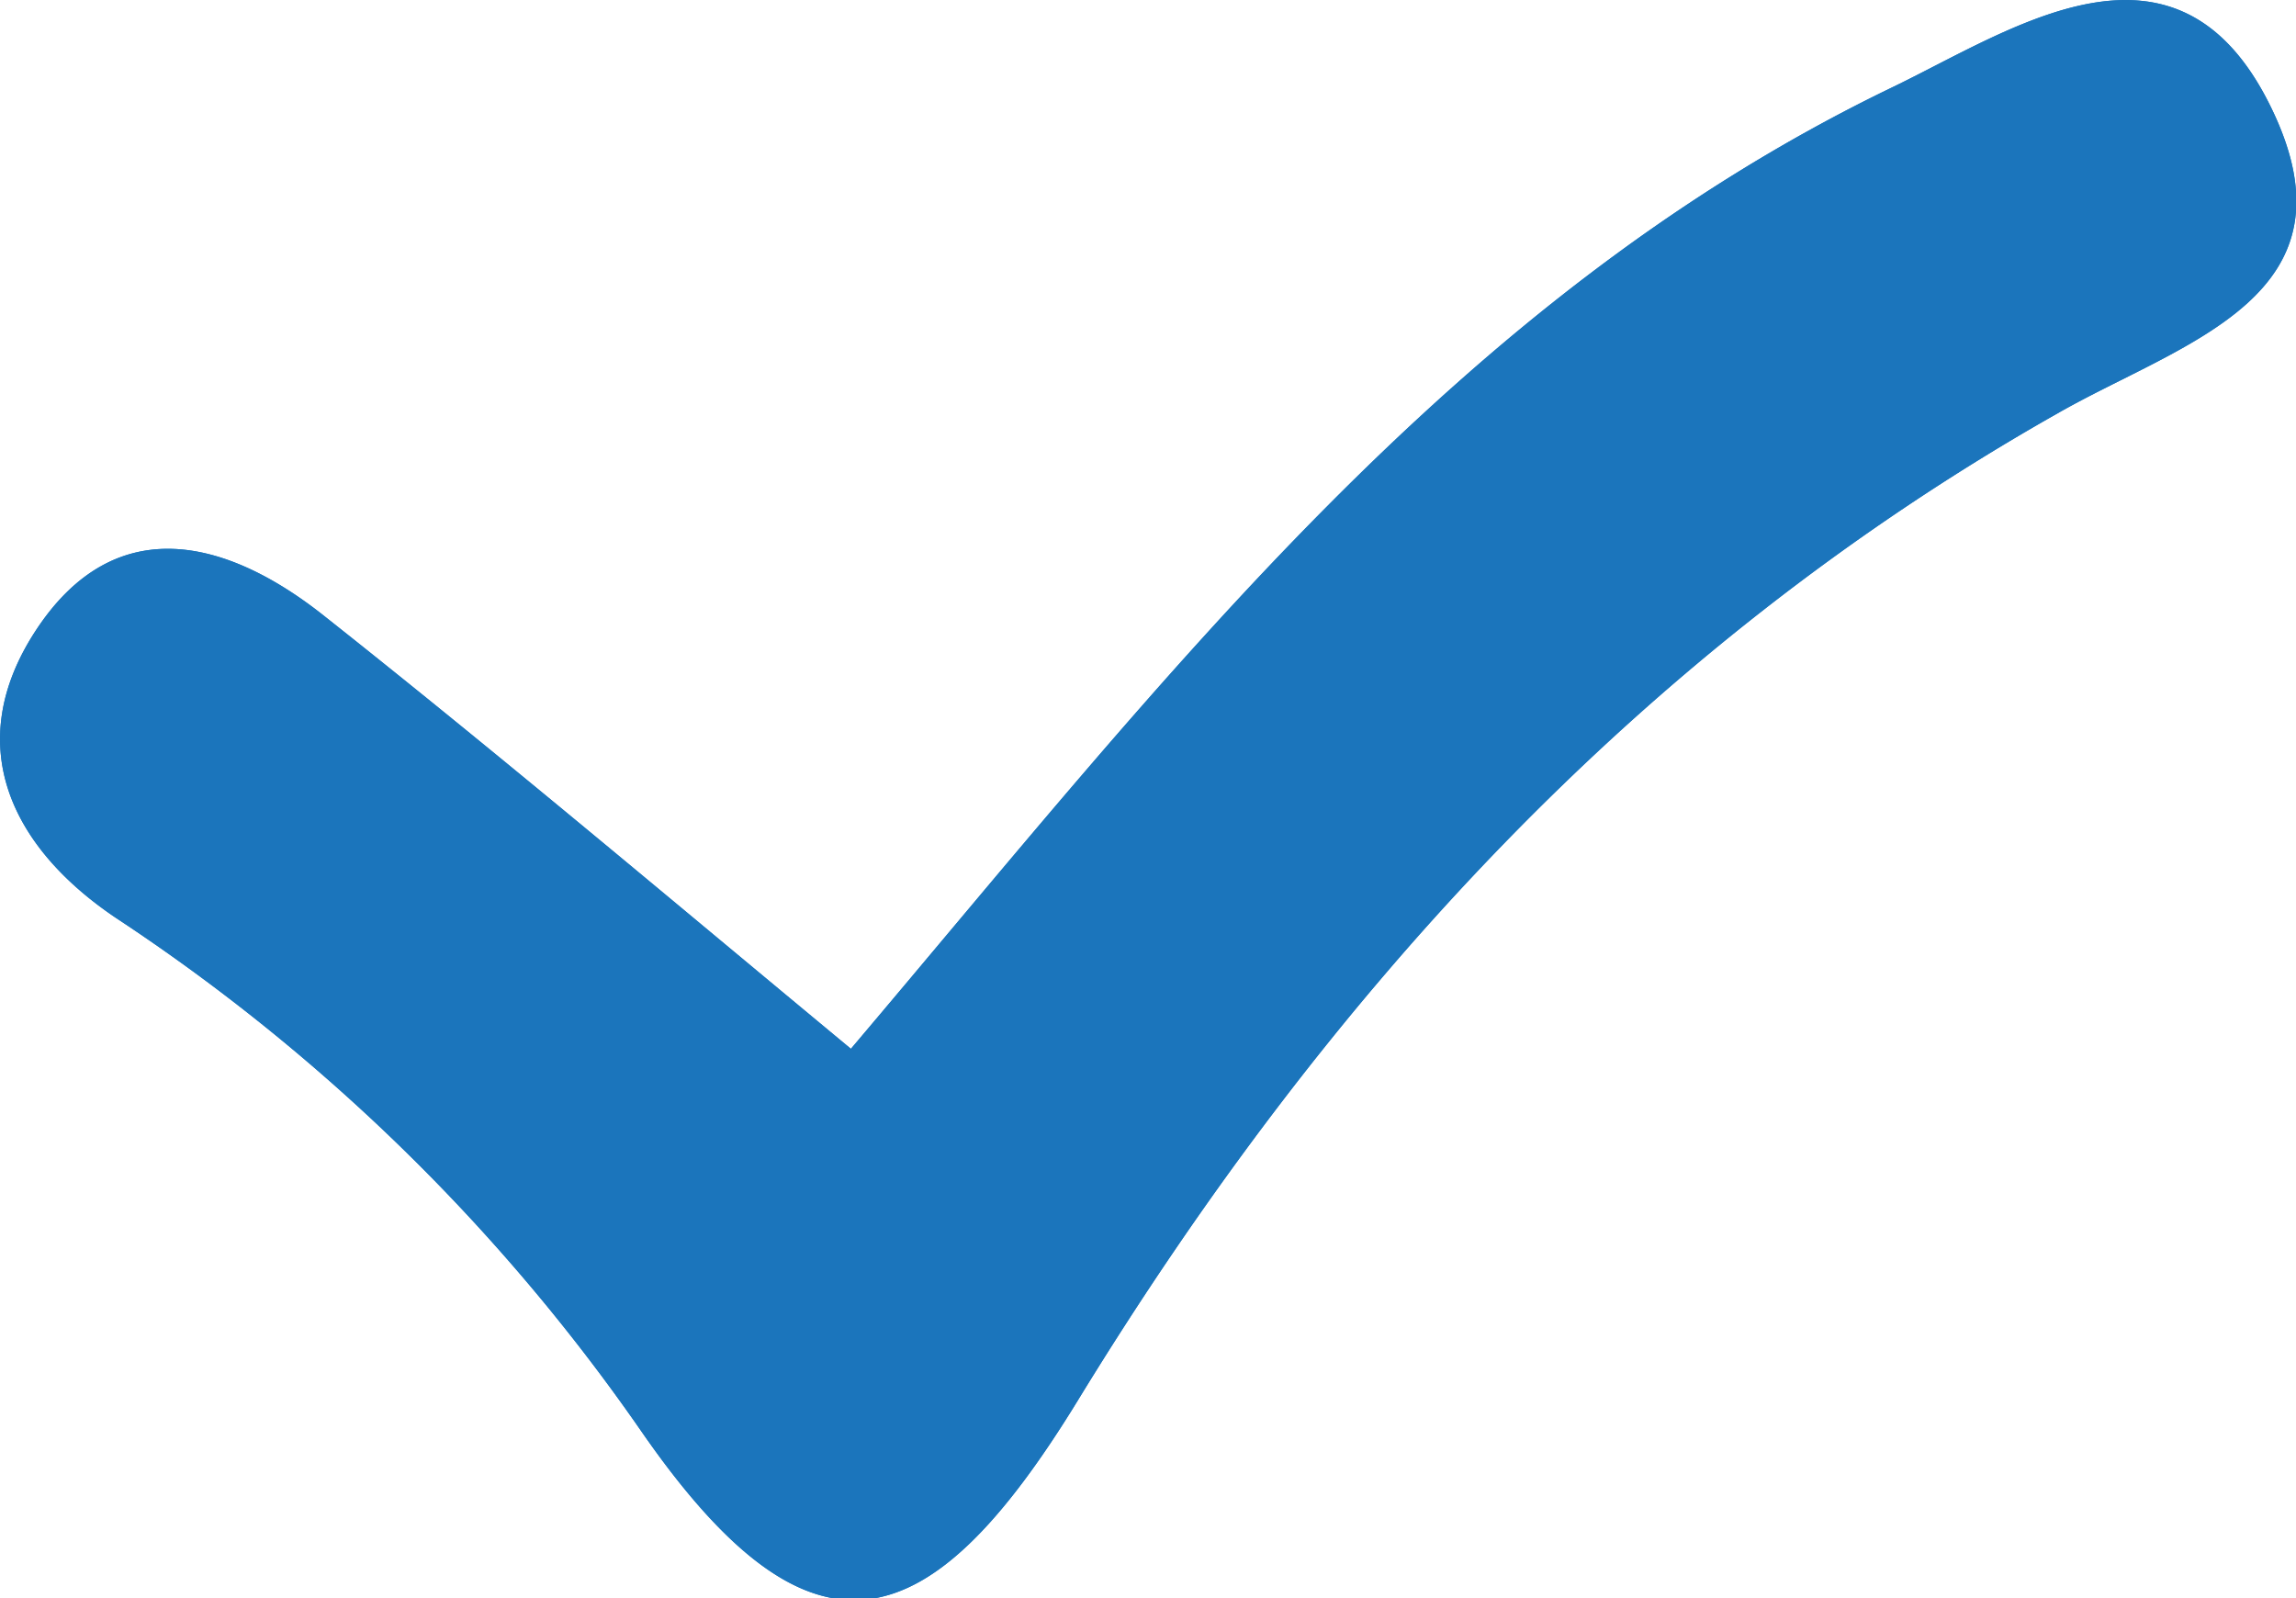 <svg xmlns="http://www.w3.org/2000/svg" viewBox="0 0 100 69.61"><defs><style>.cls-1{fill:#1b75bc;}</style></defs><title>tick</title><g id="Layer_2" data-name="Layer 2"><g id="Layer_1-2" data-name="Layer 1"><path class="cls-1" d="M89.62,18c-18.22,10.3-31.92,25.4-42.68,43-6.43,10.49-11.53,12.13-19,1.35A84.13,84.13,0,0,0,5.08,40C.41,36.87-1.65,32.39,1.54,27.49c3.48-5.34,8.4-4,12.62-.63,7.58,6,15,12.27,22.9,18.82C50.89,29.36,63.38,13,82.36,3.83c5.23-2.51,12.39-7.56,16.51.76S95.08,14.88,89.62,18Z"/><path class="cls-1" d="M89.62,18c-18.22,10.3-31.92,25.4-42.68,43-6.43,10.49-11.53,12.13-19,1.35A84.13,84.13,0,0,0,5.08,40C.41,36.87-1.65,32.39,1.54,27.49c3.48-5.34,8.4-4,12.62-.63,7.58,6,15,12.27,22.9,18.82C50.89,29.36,63.38,13,82.36,3.83c5.23-2.51,12.39-7.56,16.51.76S95.08,14.88,89.62,18Z"/></g></g></svg>